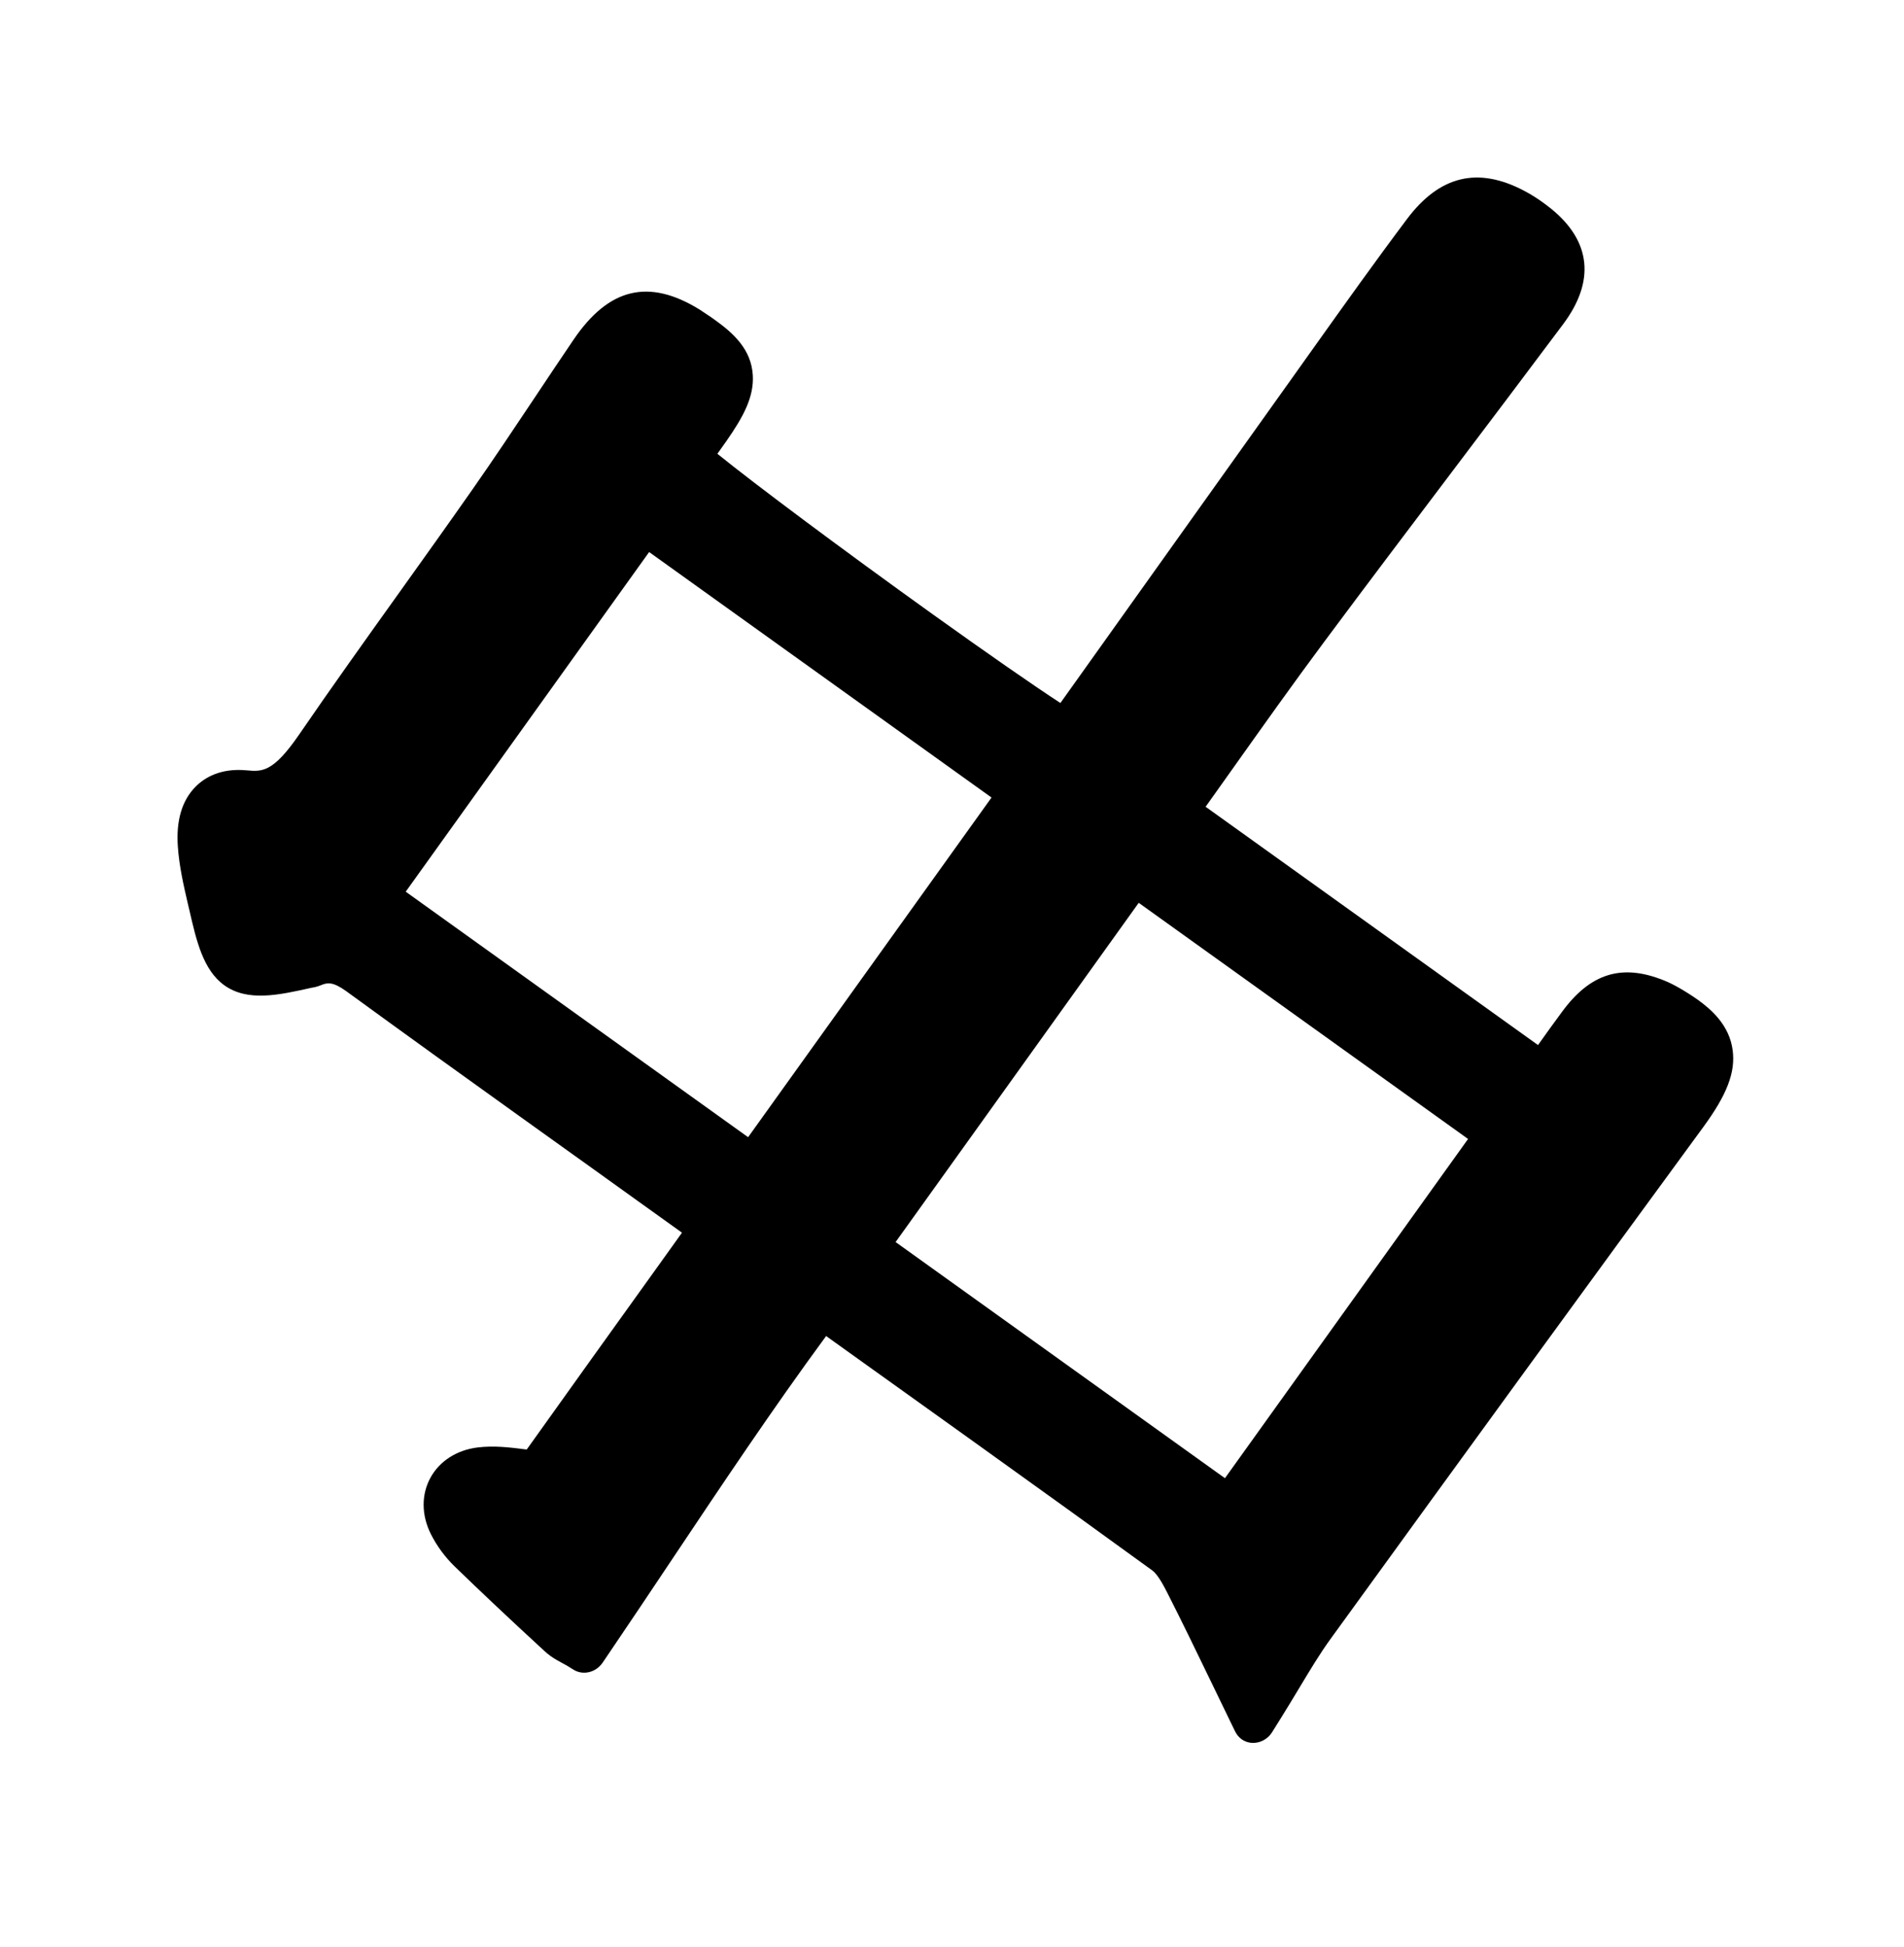 <svg width="45" height="46" viewBox="0 0 45 46" fill="none" xmlns="http://www.w3.org/2000/svg">
<g filter="url(#filter0_d_3631_10)">
<path d="M23.434 18.846L17.681 26.872L9.589 21.071L15.342 13.045L23.434 18.846ZM34.697 26.914L28.951 34.93L21.167 29.35L26.913 21.334L34.697 26.914ZM36.921 23.905C36.727 24.167 36.541 24.426 36.35 24.695L28.494 19.064C28.698 18.778 28.899 18.495 29.097 18.216C29.847 17.16 30.555 16.163 31.296 15.167C32.308 13.806 33.348 12.431 34.354 11.1C35.205 9.974 36.086 8.809 36.945 7.659C37.701 6.648 37.606 5.708 36.672 4.942C36.602 4.886 36.531 4.831 36.46 4.78C36.32 4.679 36.175 4.589 36.029 4.512C34.934 3.931 34.027 4.147 33.255 5.174C32.502 6.176 31.766 7.21 31.053 8.21C30.884 8.448 30.715 8.686 30.546 8.922C29.659 10.164 28.774 11.405 27.889 12.647L27.87 12.674C26.934 13.987 25.999 15.3 25.062 16.612C24.413 16.189 23.328 15.435 22.035 14.509C19.926 12.997 17.839 11.44 16.955 10.723C17.024 10.626 17.094 10.528 17.163 10.43C17.573 9.844 17.822 9.377 17.792 8.866C17.756 8.257 17.338 7.876 16.891 7.556C16.829 7.511 16.762 7.466 16.687 7.416L16.679 7.411C16.631 7.378 16.582 7.345 16.533 7.314C15.334 6.574 14.387 6.801 13.555 8.028C13.249 8.478 12.943 8.937 12.648 9.38C12.168 10.099 11.672 10.843 11.171 11.559C10.604 12.369 10.018 13.189 9.451 13.982C8.662 15.085 7.848 16.223 7.068 17.36C6.449 18.261 6.189 18.236 5.827 18.203C5.208 18.145 4.832 18.38 4.626 18.586C4.302 18.91 4.16 19.386 4.203 20.002C4.236 20.477 4.34 20.922 4.439 21.352L4.473 21.494C4.641 22.229 4.801 22.923 5.301 23.282C5.854 23.678 6.589 23.515 7.367 23.34C7.409 23.334 7.488 23.32 7.582 23.282C7.737 23.217 7.863 23.192 8.185 23.423L8.201 23.435C9.639 24.482 11.07 25.511 12.281 26.378C12.74 26.708 13.2 27.037 13.66 27.366L13.689 27.386C14.158 27.722 14.627 28.058 15.095 28.395C15.419 28.626 15.742 28.858 16.065 29.09C16.083 29.102 16.1 29.116 16.118 29.129L15.524 29.958C14.463 31.436 13.464 32.828 12.449 34.252C12.444 34.252 12.438 34.252 12.432 34.25L12.377 34.244C12.048 34.202 11.674 34.156 11.284 34.204C10.793 34.266 10.387 34.527 10.173 34.92C9.955 35.319 9.959 35.803 10.183 36.25C10.323 36.53 10.518 36.794 10.743 37.013C11.358 37.609 12.033 38.246 12.869 39.015C12.912 39.055 12.958 39.093 13.009 39.13C13.113 39.205 13.217 39.26 13.3 39.305C13.338 39.325 13.374 39.344 13.399 39.359L13.559 39.458C13.784 39.594 14.085 39.521 14.242 39.29L14.354 39.125C14.873 38.361 15.389 37.589 15.888 36.842C17.057 35.093 18.262 33.289 19.525 31.571L20.627 32.36L20.643 32.371C21.438 32.94 22.233 33.508 23.026 34.077C24.712 35.285 26.01 36.221 27.235 37.111C27.369 37.208 27.518 37.499 27.589 37.639C27.928 38.304 28.257 38.986 28.606 39.706C28.747 39.998 28.891 40.297 29.041 40.605L29.195 40.921C29.231 40.992 29.282 41.053 29.344 41.098C29.421 41.153 29.514 41.184 29.614 41.185C29.794 41.187 29.968 41.09 30.066 40.931L30.261 40.619C30.42 40.365 30.561 40.13 30.698 39.903C30.964 39.46 31.193 39.078 31.449 38.725C34.675 34.273 37.555 30.318 40.255 26.634C40.817 25.867 41.019 25.341 40.951 24.819C40.874 24.224 40.444 23.853 40.127 23.625C40.006 23.539 39.869 23.451 39.708 23.357C39.579 23.282 39.458 23.22 39.336 23.171C38.339 22.766 37.594 22.992 36.921 23.905Z" fill="black"/>
</g>
<defs>
<filter id="filter0_d_3631_10" x="0.195" y="0.195" width="44.77" height="44.99" filterUnits="userSpaceOnUse" color-interpolation-filters="sRGB">
<feFlood flood-opacity="0" result="BackgroundImageFix"/>
<feColorMatrix in="SourceAlpha" type="matrix" values="0 0 0 0 0 0 0 0 0 0 0 0 0 0 0 0 0 0 127 0" result="hardAlpha"/>
<feOffset/>
<feGaussianBlur stdDeviation="2"/>
<feColorMatrix type="matrix" values="0 0 0 0 0.949 0 0 0 0 0.867 0 0 0 0 0.486 0 0 0 1 0"/>
<feBlend mode="normal" in2="BackgroundImageFix" result="effect1_dropShadow_3631_10"/>
<feBlend mode="normal" in="SourceGraphic" in2="effect1_dropShadow_3631_10" result="shape"/>
</filter>
</defs>
</svg>

